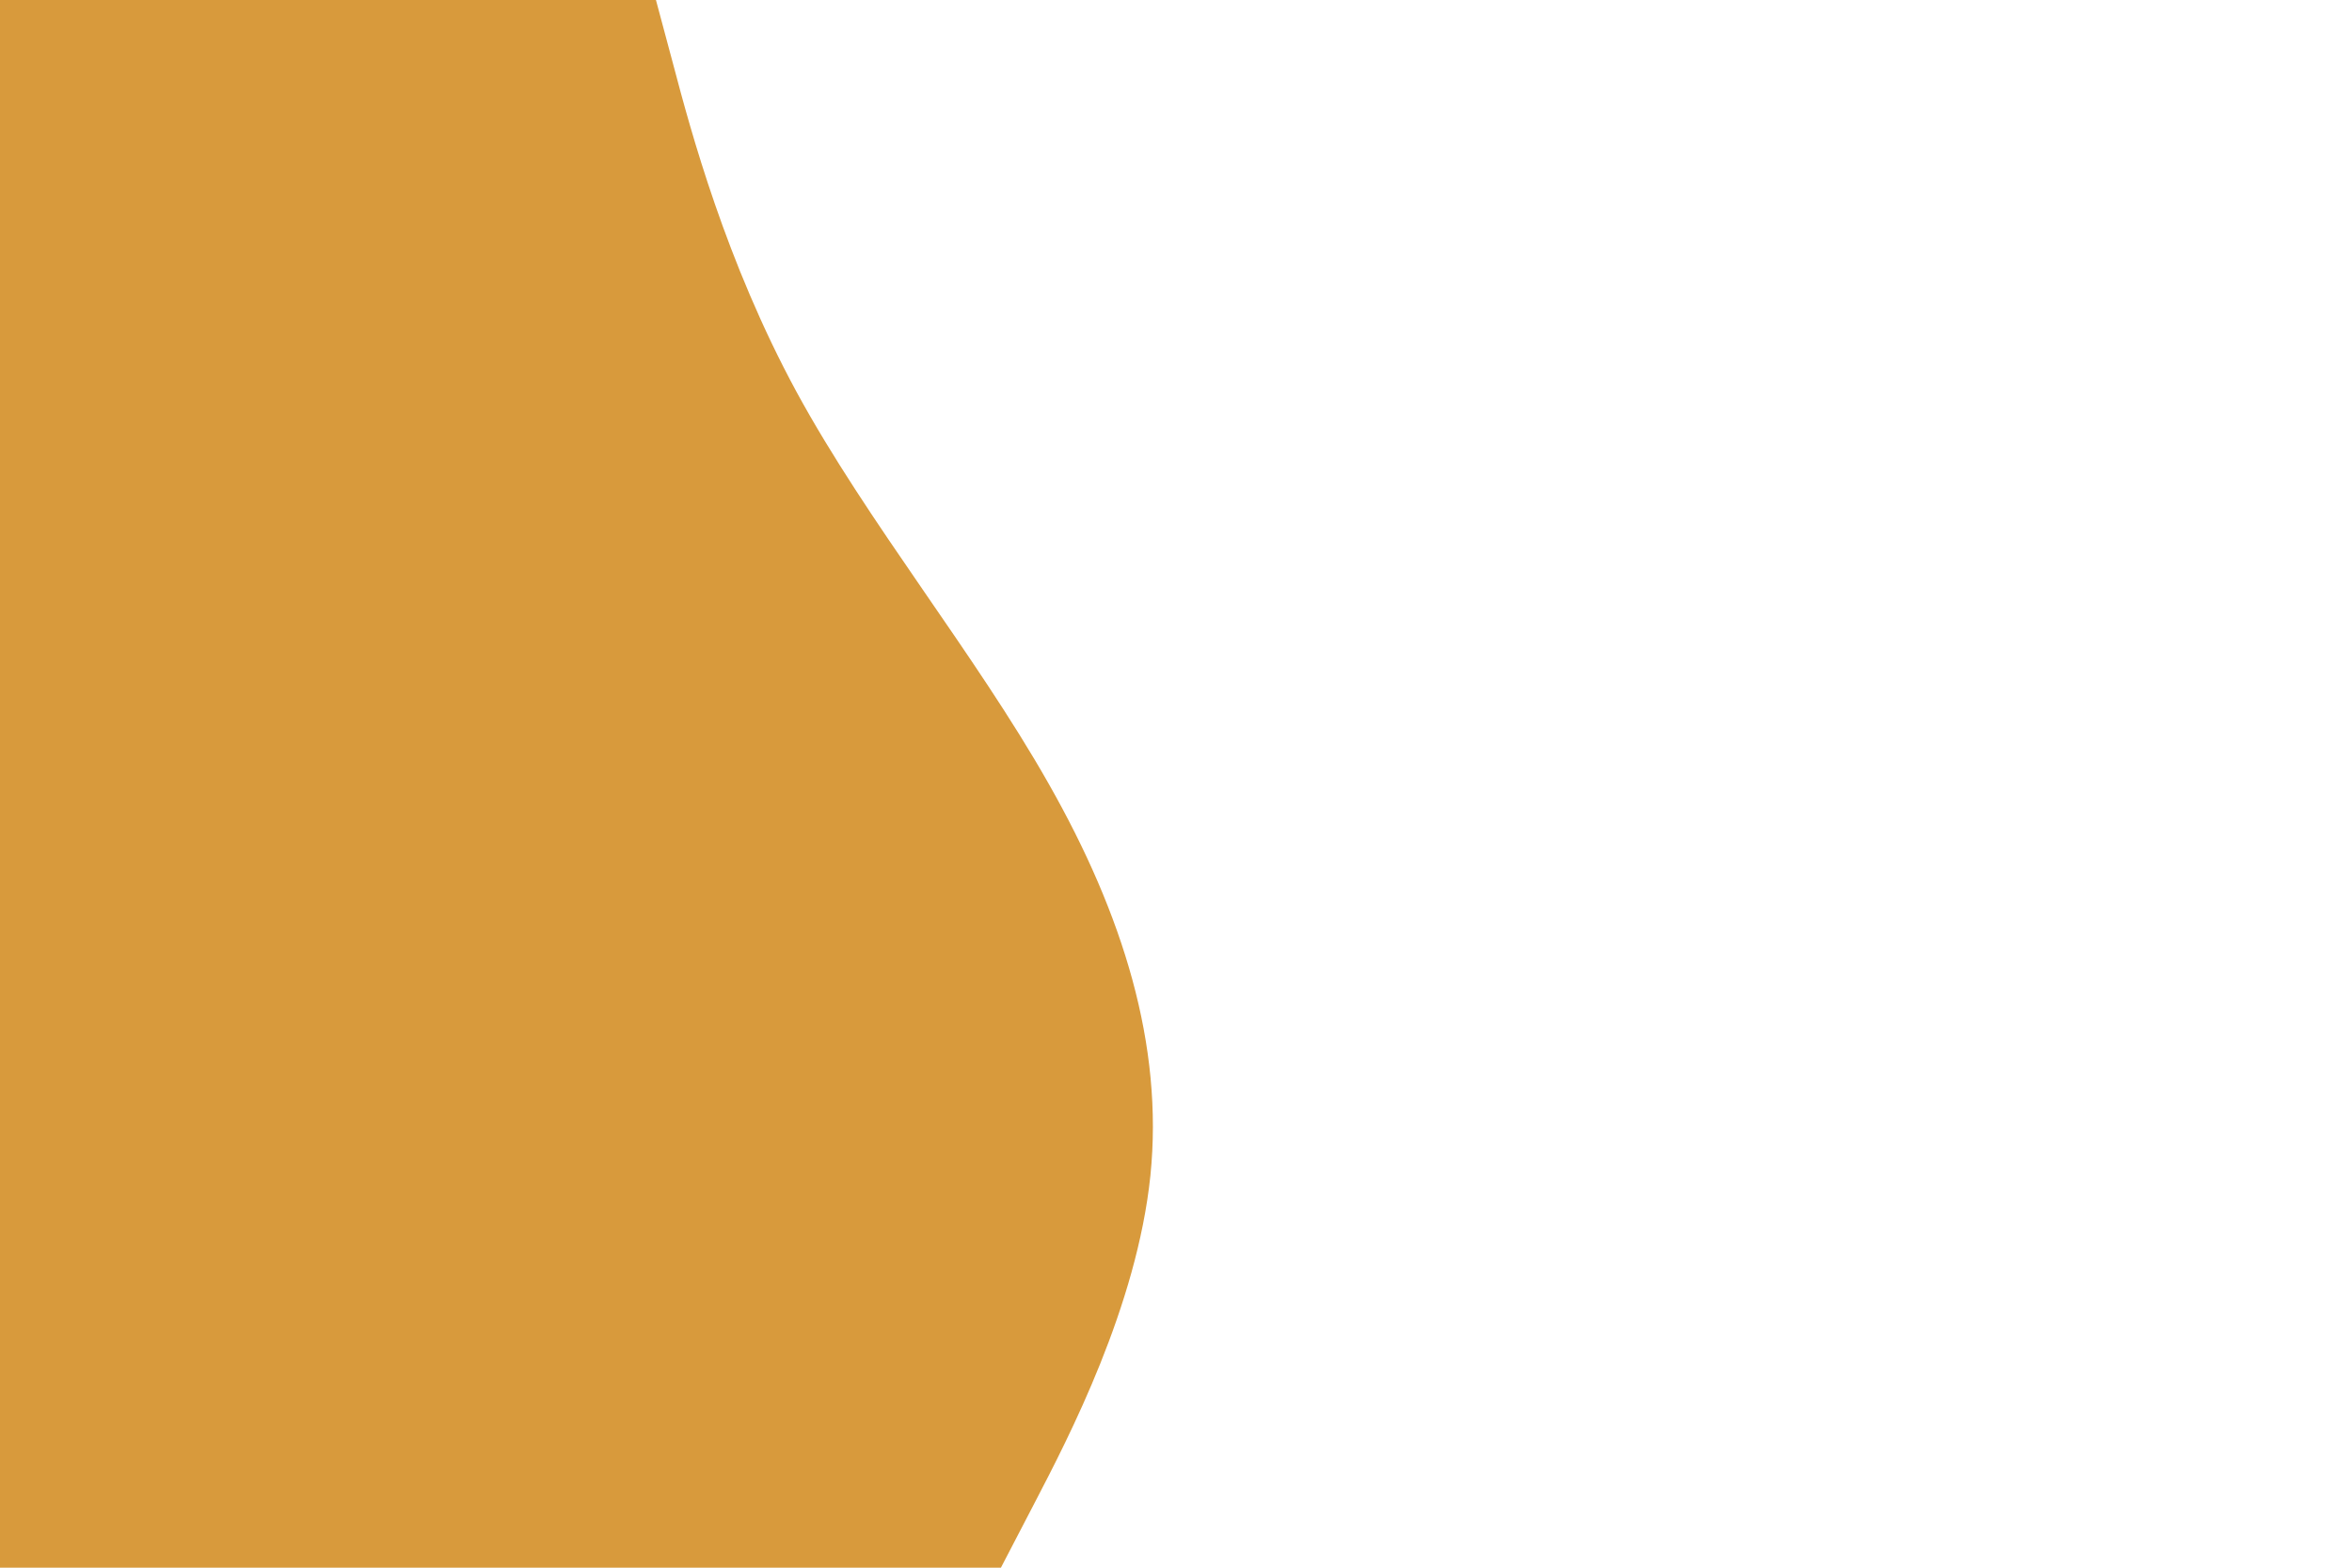 <svg id="visual" viewBox="0 0 900 600" width="900" height="600" xmlns="http://www.w3.org/2000/svg" xmlns:xlink="http://www.w3.org/1999/xlink" version="1.1"><path d="M251 0L257.7 25C264.3 50 277.7 100 304.8 150C332 200 373 250 401.3 300C429.7 350 445.3 400 440.2 450C435 500 409 550 396 575L383 600L0 600L0 575C0 550 0 500 0 450C0 400 0 350 0 300C0 250 0 200 0 150C0 100 0 50 0 25L0 0Z" fill="#d89a3c" stroke-linecap="round" stroke-linejoin="miter"></path></svg>